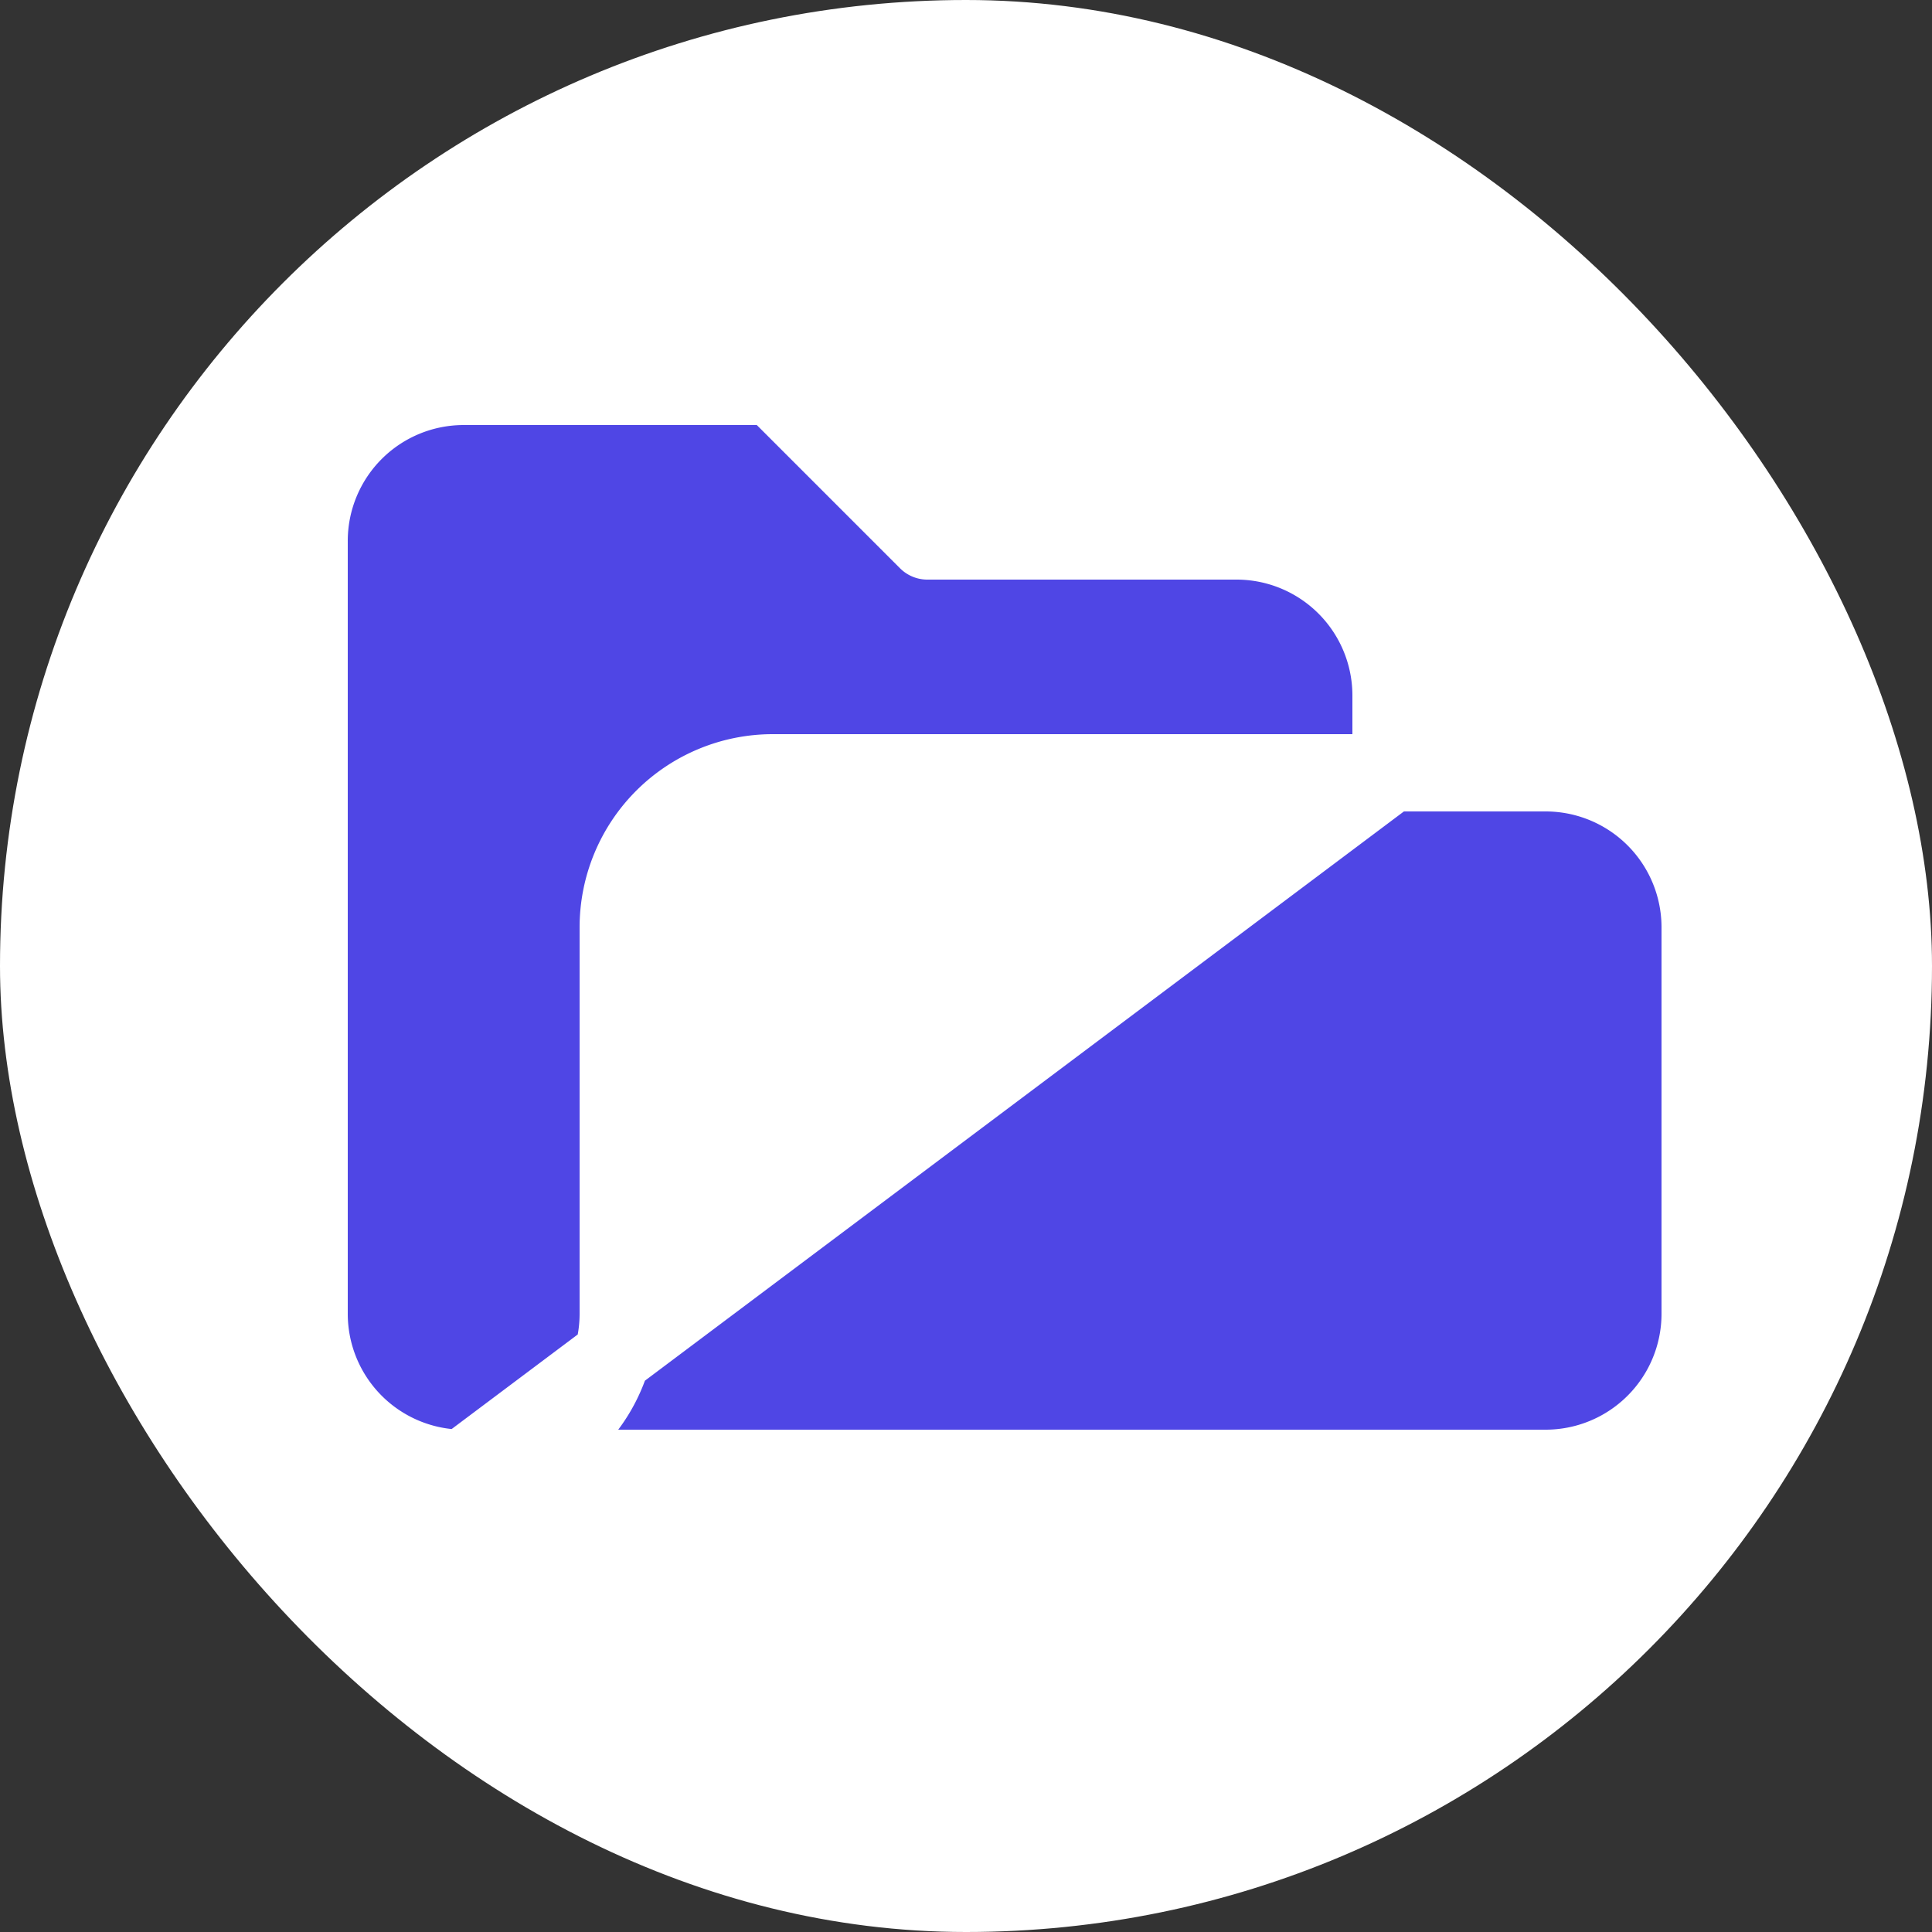 <svg xmlns="http://www.w3.org/2000/svg" fill="none" viewBox="0 0 25 25">
  <rect x="0" y="0" width="25" height="25" fill="#333333" stroke="none"/>
  <rect width="25" height="25" fill="#fff" rx="12.5"/>
  <path fill="#4F46E5" stroke="#fff" stroke-linecap="round" stroke-linejoin="round" d="M6 19a2 2 0 01-2-2V7a2 2 0 012-2h4l2 2h4a2 2 0 012 2v1L6 19zm0 0h14a2 2 0 002-2v-5a2 2 0 00-2-2H10a2 2 0 00-2 2v5a2 2 0 01-2 2z"/>
</svg>